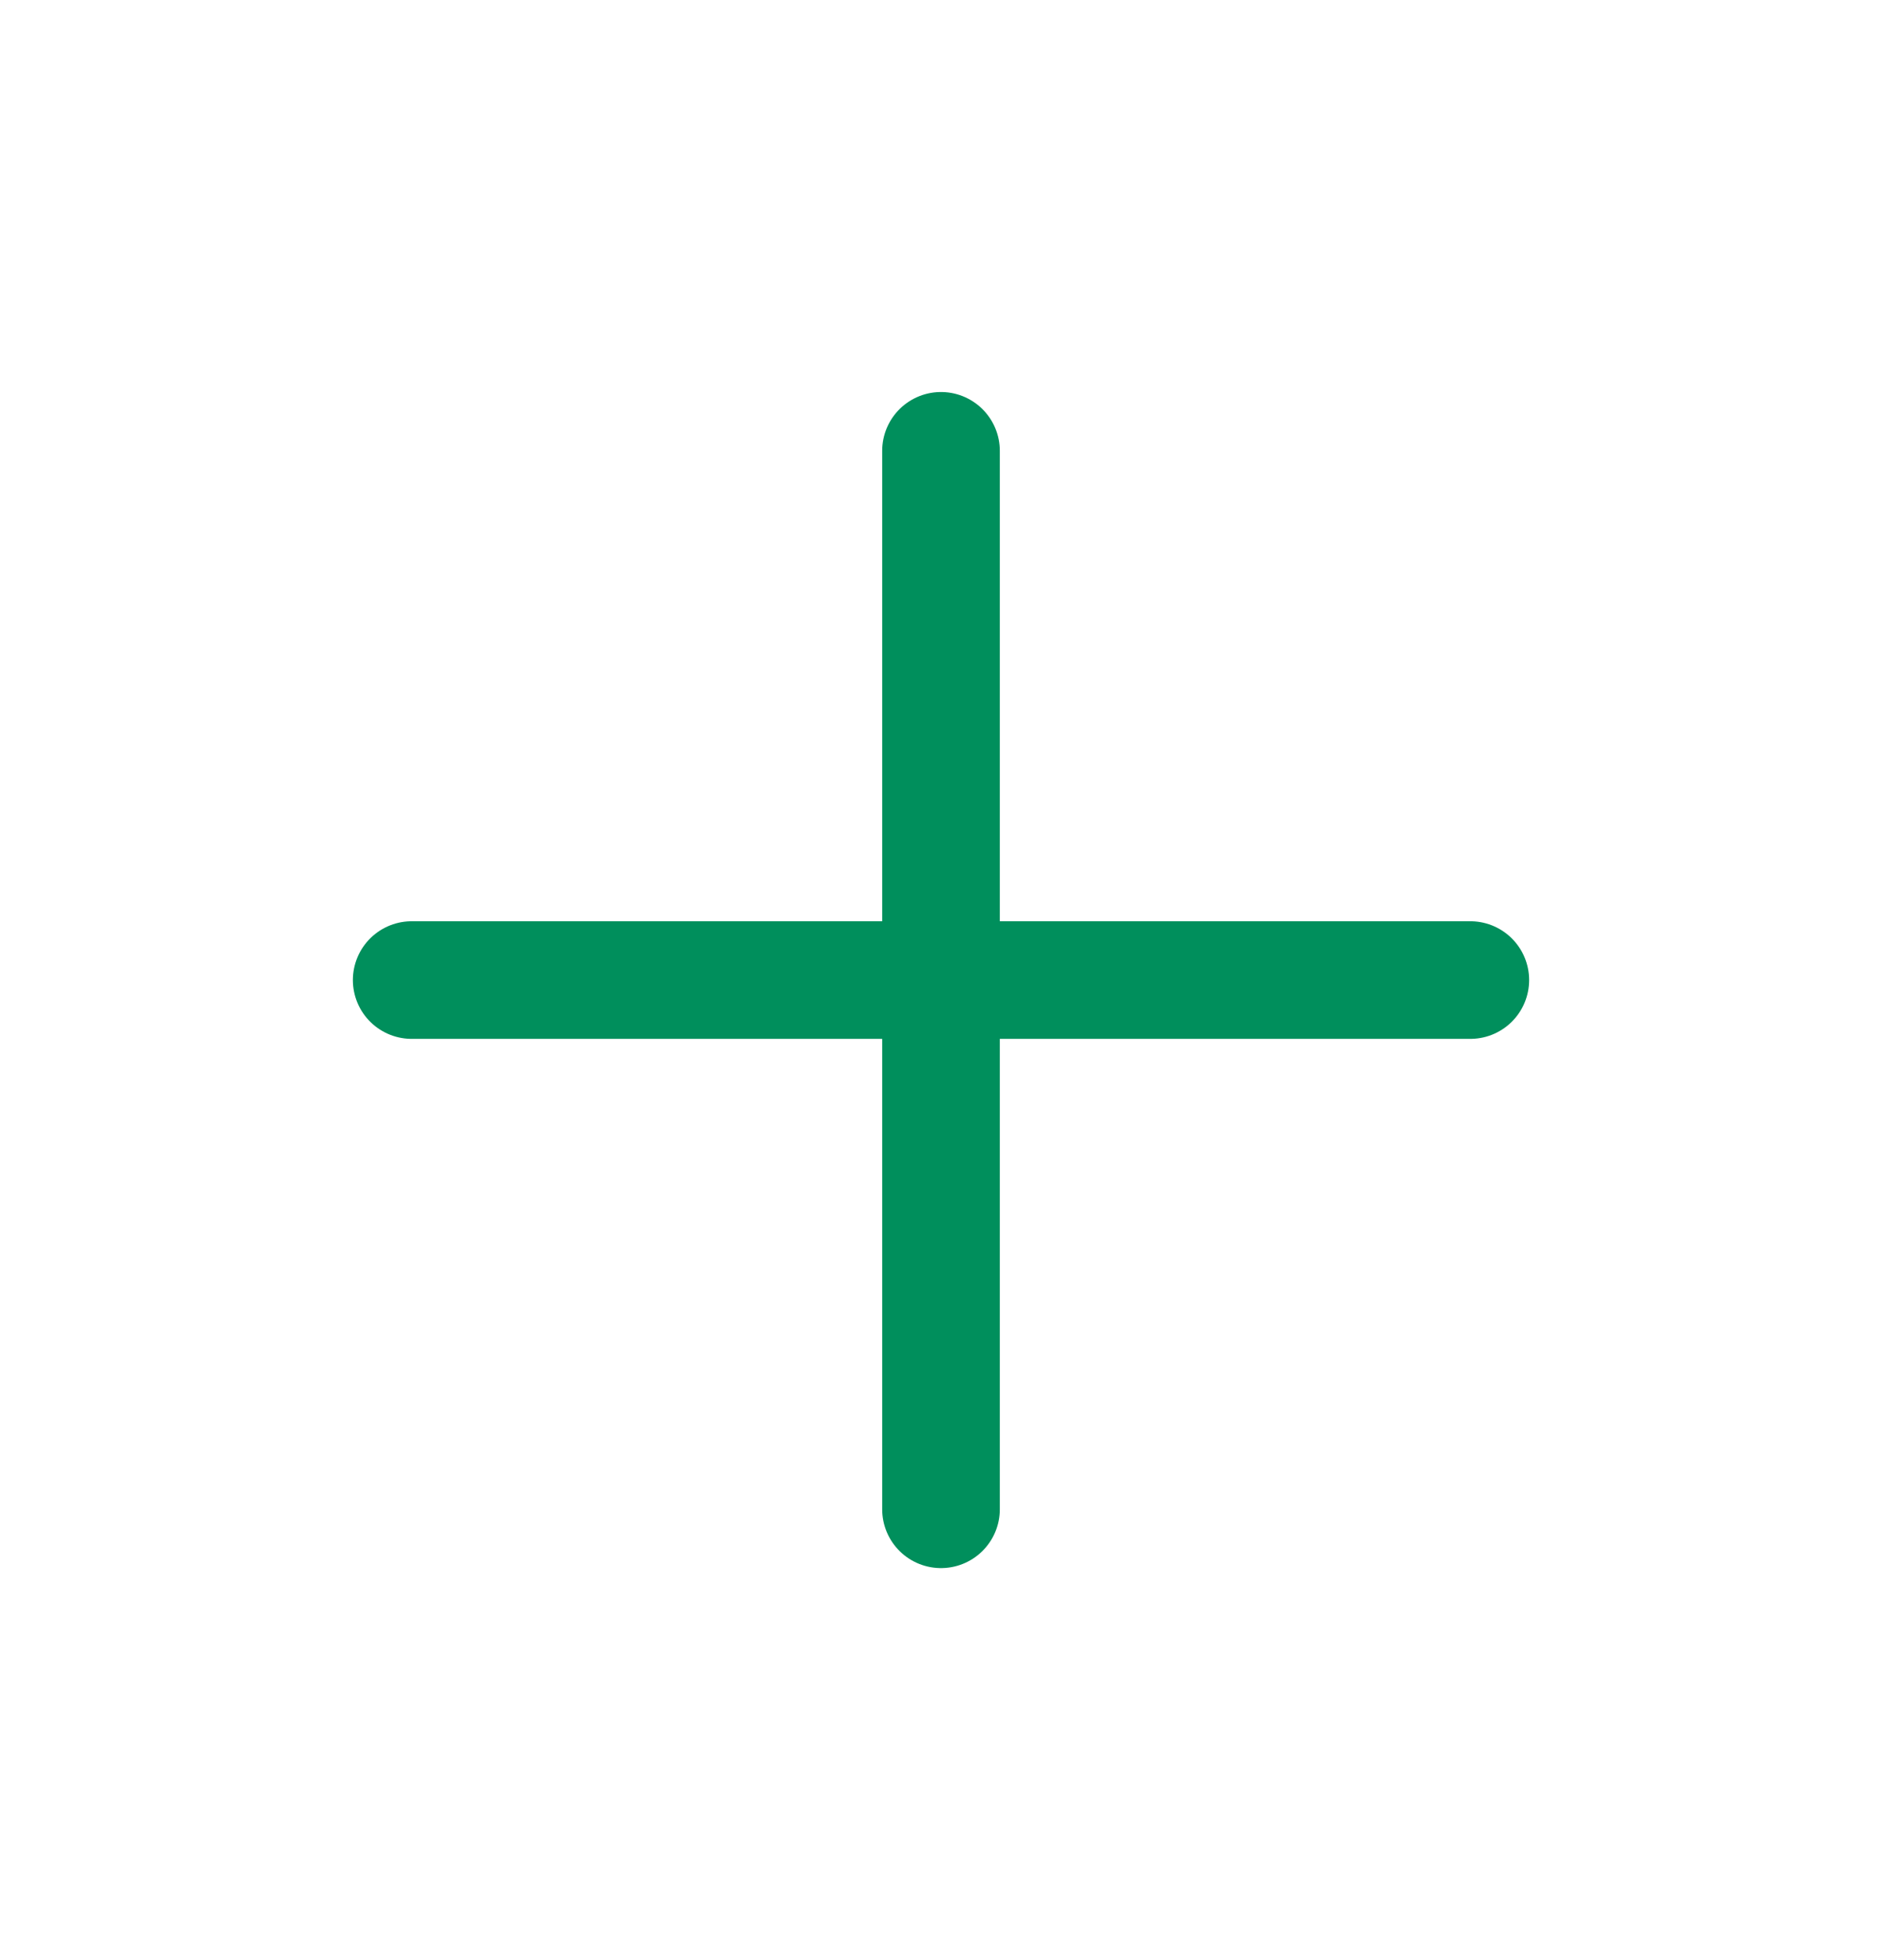 <svg width="24" height="25" viewBox="0 0 24 25" fill="none" xmlns="http://www.w3.org/2000/svg">
<path d="M12 5.75V19.25M18.75 12.5H5.25" stroke="#008F5C" stroke-width="1.5" stroke-linecap="round" stroke-linejoin="round"/>
</svg>
